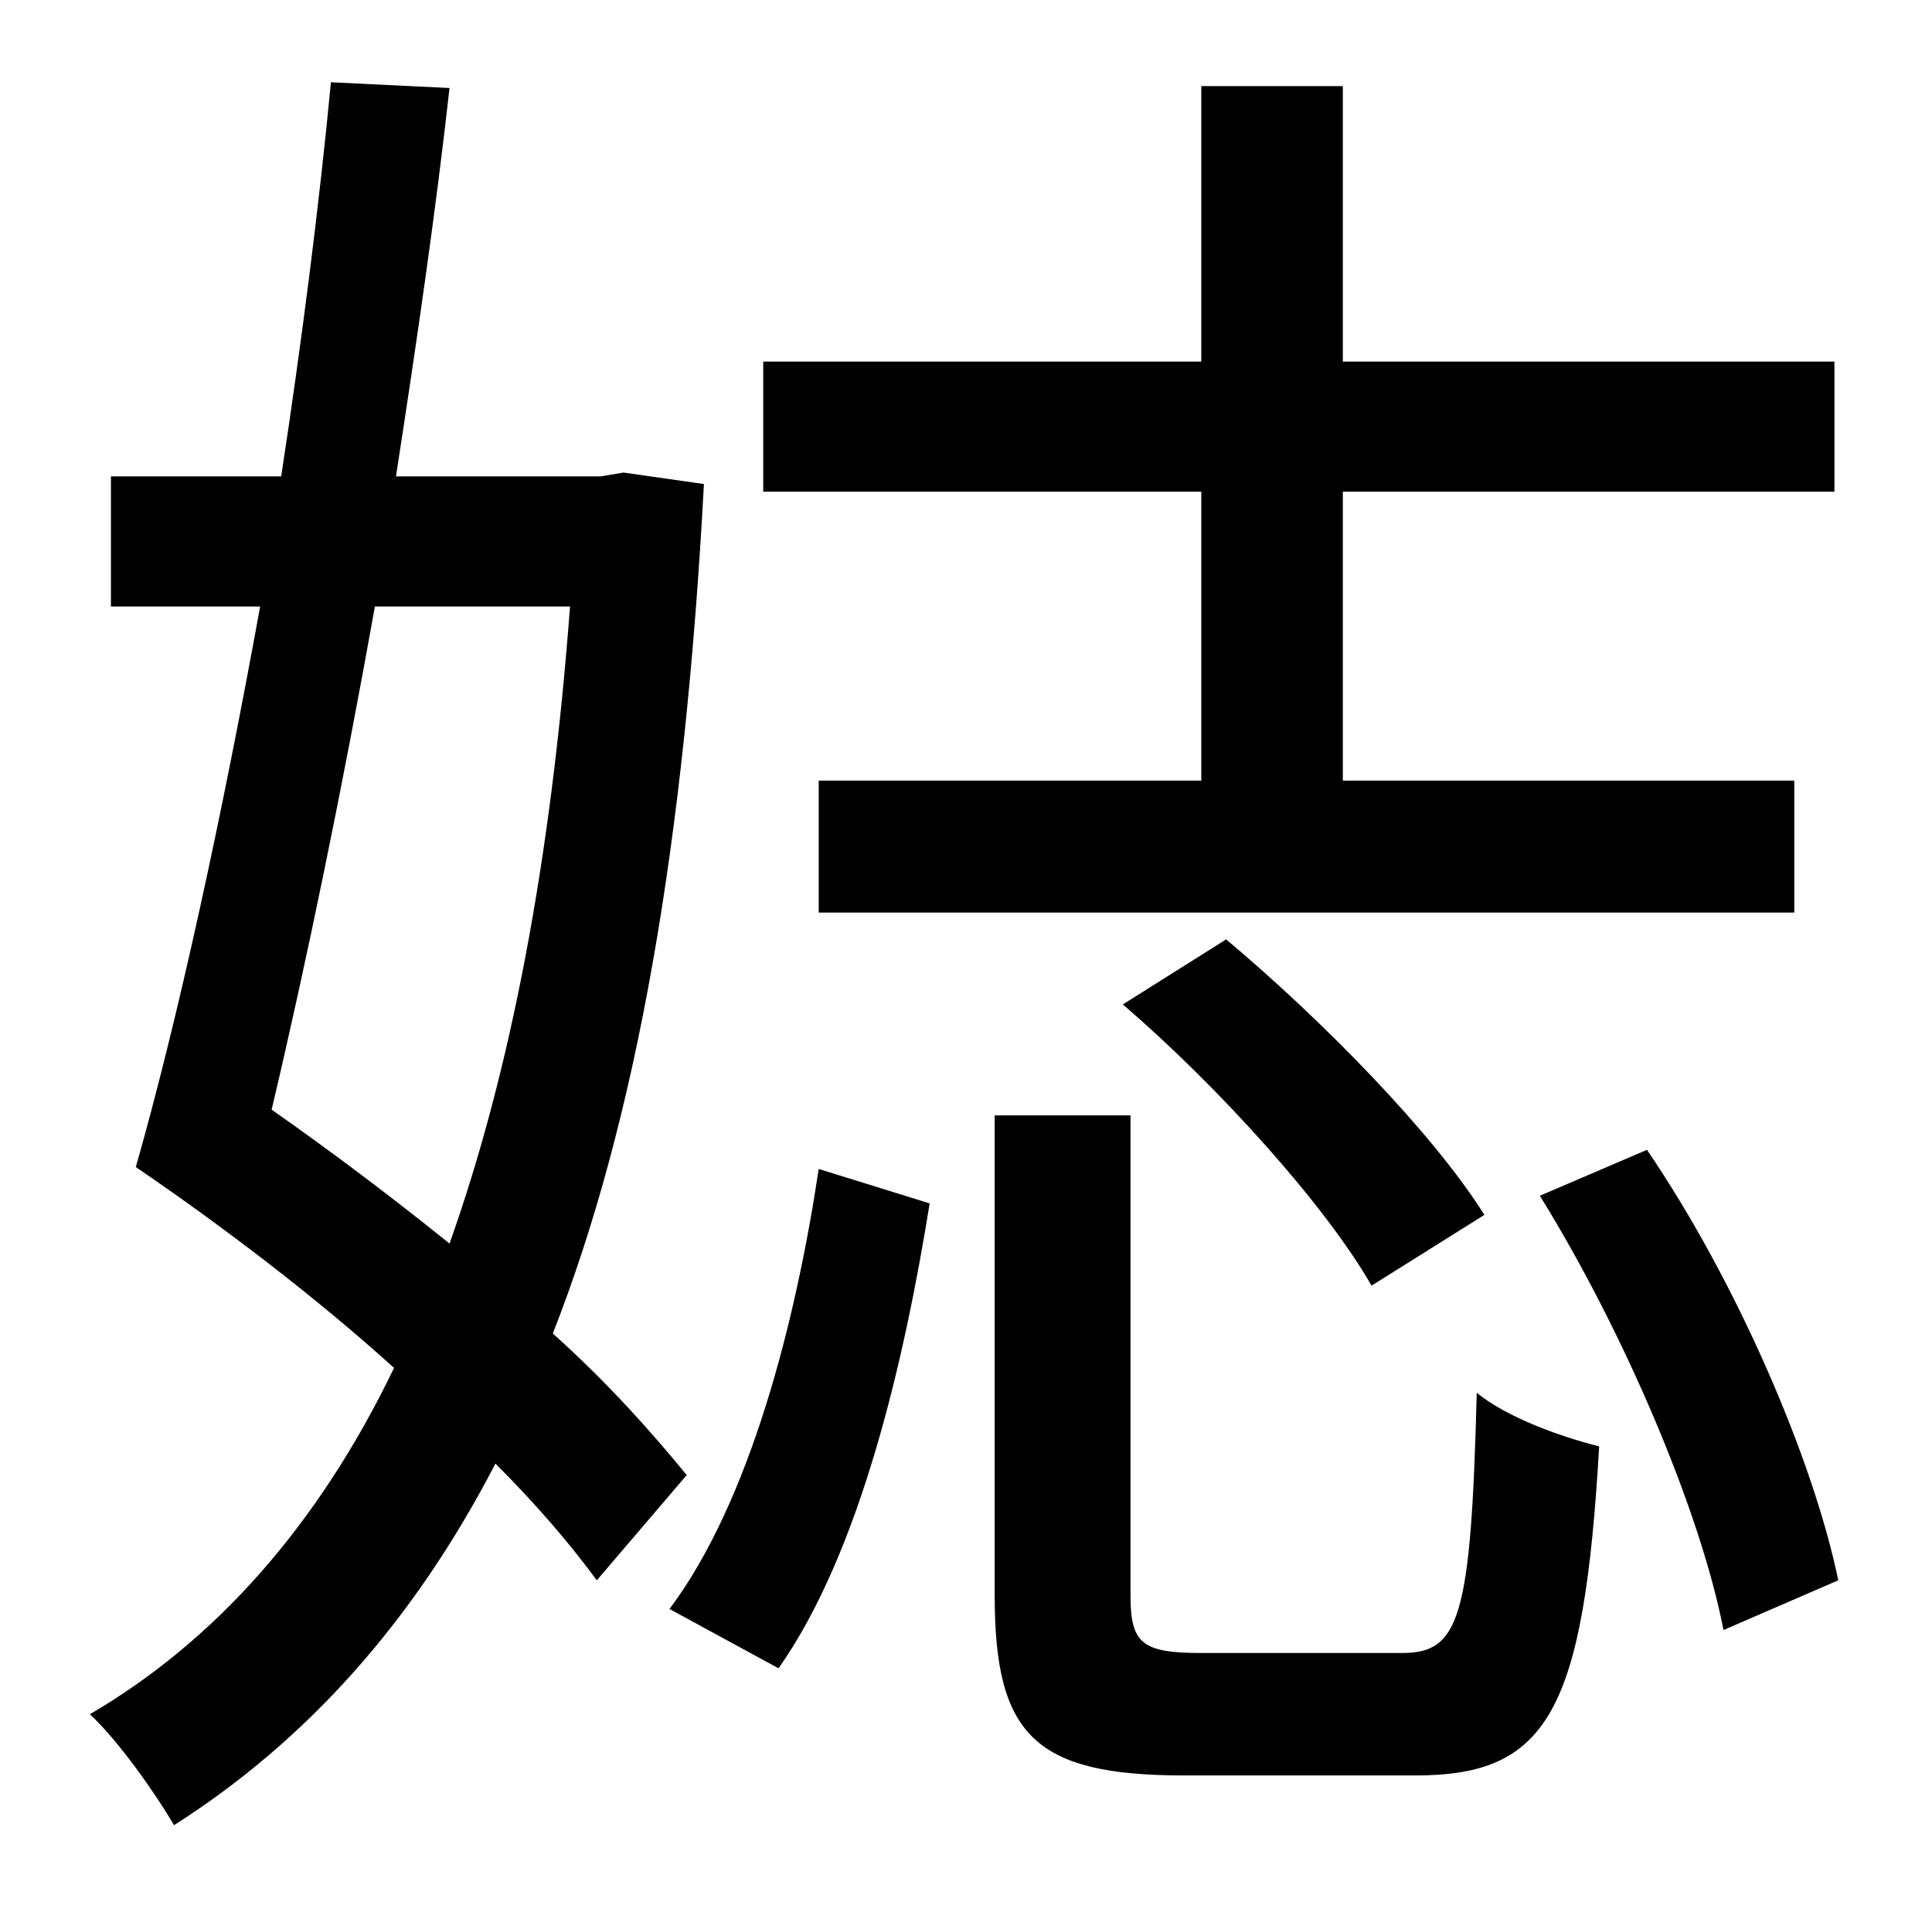 <?xml version="1.0" standalone="no"?>
<!DOCTYPE svg PUBLIC "-//W3C//DTD SVG 1.1//EN" "http://www.w3.org/Graphics/SVG/1.1/DTD/svg11.dtd" >
<svg xmlns="http://www.w3.org/2000/svg" xmlns:xlink="http://www.w3.org/1999/xlink" version="1.1" viewBox="-10 0 1010 1000">
   <path fill="currentColor"
d="M618 408v-151h-229v-68h229v-144h74v144h257v68h-257v151h236v69h-510v-69h200zM577 525l54 -34c50 42 108 101 135 144l-59 37c-24 -42 -80 -104 -130 -147zM288 317h-102c-17 95 -36 187 -54 263c30 21 62 45 93 70c32 -90 53 -200 63 -333zM349 771l-47 55
c-14 -19 -31 -39 -53 -61c-43 83 -99 145 -168 189c-10 -17 -29 -44 -44 -58c65 -38 119 -98 159 -181c-42 -38 -91 -75 -135 -105c22 -77 45 -183 65 -293h-78v-68h89c11 -72 20 -143 26 -206l62 3c-7 63 -17 132 -28 203h107l12 -2l42 6c-10 187 -35 332 -79 444
c29 26 52 52 70 74zM397 872l-57 -31c42 -56 66 -150 78 -230l58 18c-13 81 -36 182 -79 243zM618 864h105c30 0 36 -18 39 -136c16 13 44 23 64 28c-8 139 -27 172 -96 172h-121c-78 0 -99 -21 -99 -94v-251h71v251c0 25 6 30 37 30zM795 625l56 -24c47 69 87 162 100 225
l-60 26c-12 -62 -52 -156 -96 -227z" />
</svg>
